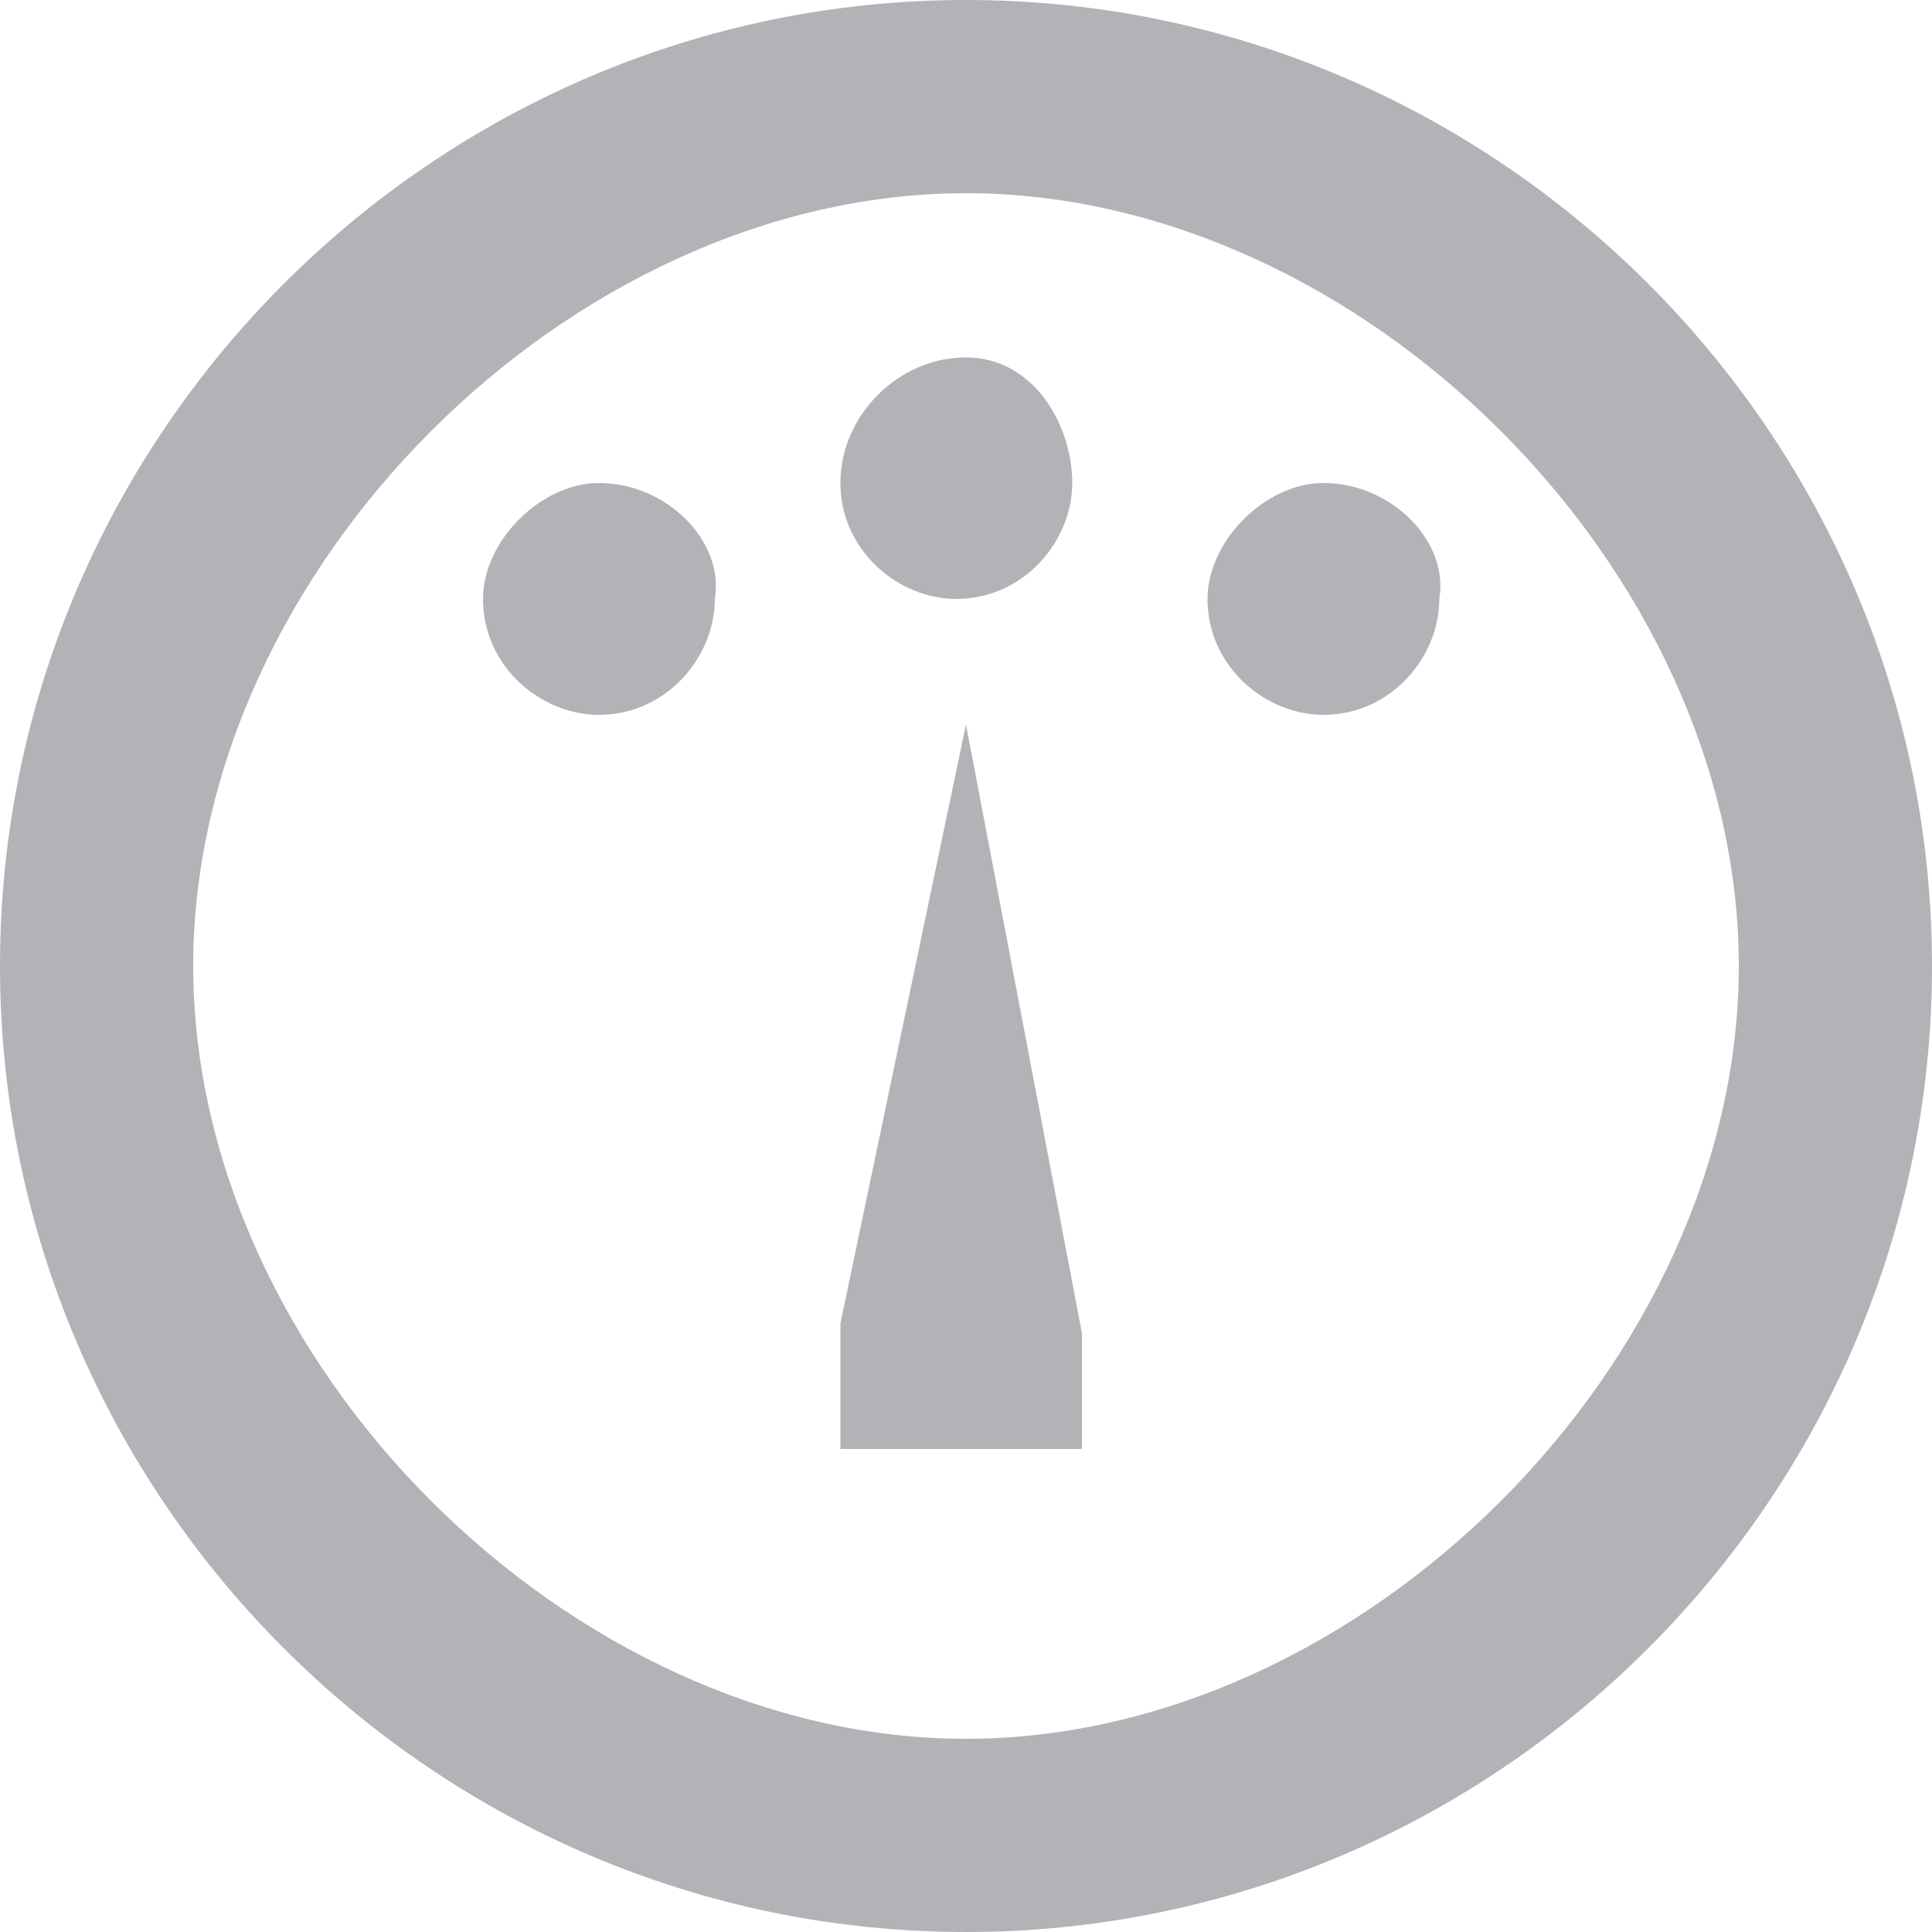<?xml version="1.0" encoding="utf-8"?>
<!-- Generator: Adobe Illustrator 18.0.0, SVG Export Plug-In . SVG Version: 6.00 Build 0)  -->
<!DOCTYPE svg PUBLIC "-//W3C//DTD SVG 1.1//EN" "http://www.w3.org/Graphics/SVG/1.1/DTD/svg11.dtd">
<svg version="1.1" id="Layer_1" xmlns="http://www.w3.org/2000/svg" xmlns:xlink="http://www.w3.org/1999/xlink" x="0px" y="0px"
	 width="20px" height="20px" viewBox="0 0 20 20" enable-background="new 0 0 20 20" xml:space="preserve">
<path fill="#B2B3B6" d="M10,0C4.5,0,0,4.5,0,10c0,5.5,4.5,10,10,10s10-4.5,10-10C20,4.5,15.5,0,10,0z M10,18c-4.1,0-8-3.9-8-8
	s3.9-8,8-8s8,3.9,8,8S14.1,18,10,18z M8.7,5c0,0.7,0.6,1.2,1.2,1.2c0.7,0,1.2-0.6,1.2-1.2S10.7,3.7,10,3.7C9.3,3.7,8.7,4.3,8.7,5z
	 M12.5,6.2c0,0.7,0.6,1.2,1.2,1.2c0.7,0,1.2-0.6,1.2-1.2C15,5.6,14.4,5,13.7,5C13.1,5,12.5,5.6,12.5,6.2z M5,6.2
	c0,0.7,0.6,1.2,1.2,1.2c0.7,0,1.2-0.6,1.2-1.2C7.5,5.6,6.9,5,6.2,5C5.6,5,5,5.6,5,6.2z M8.7,13.7V15h2.5v-1.2L10,7.5L8.7,13.7z"/>
</svg>
